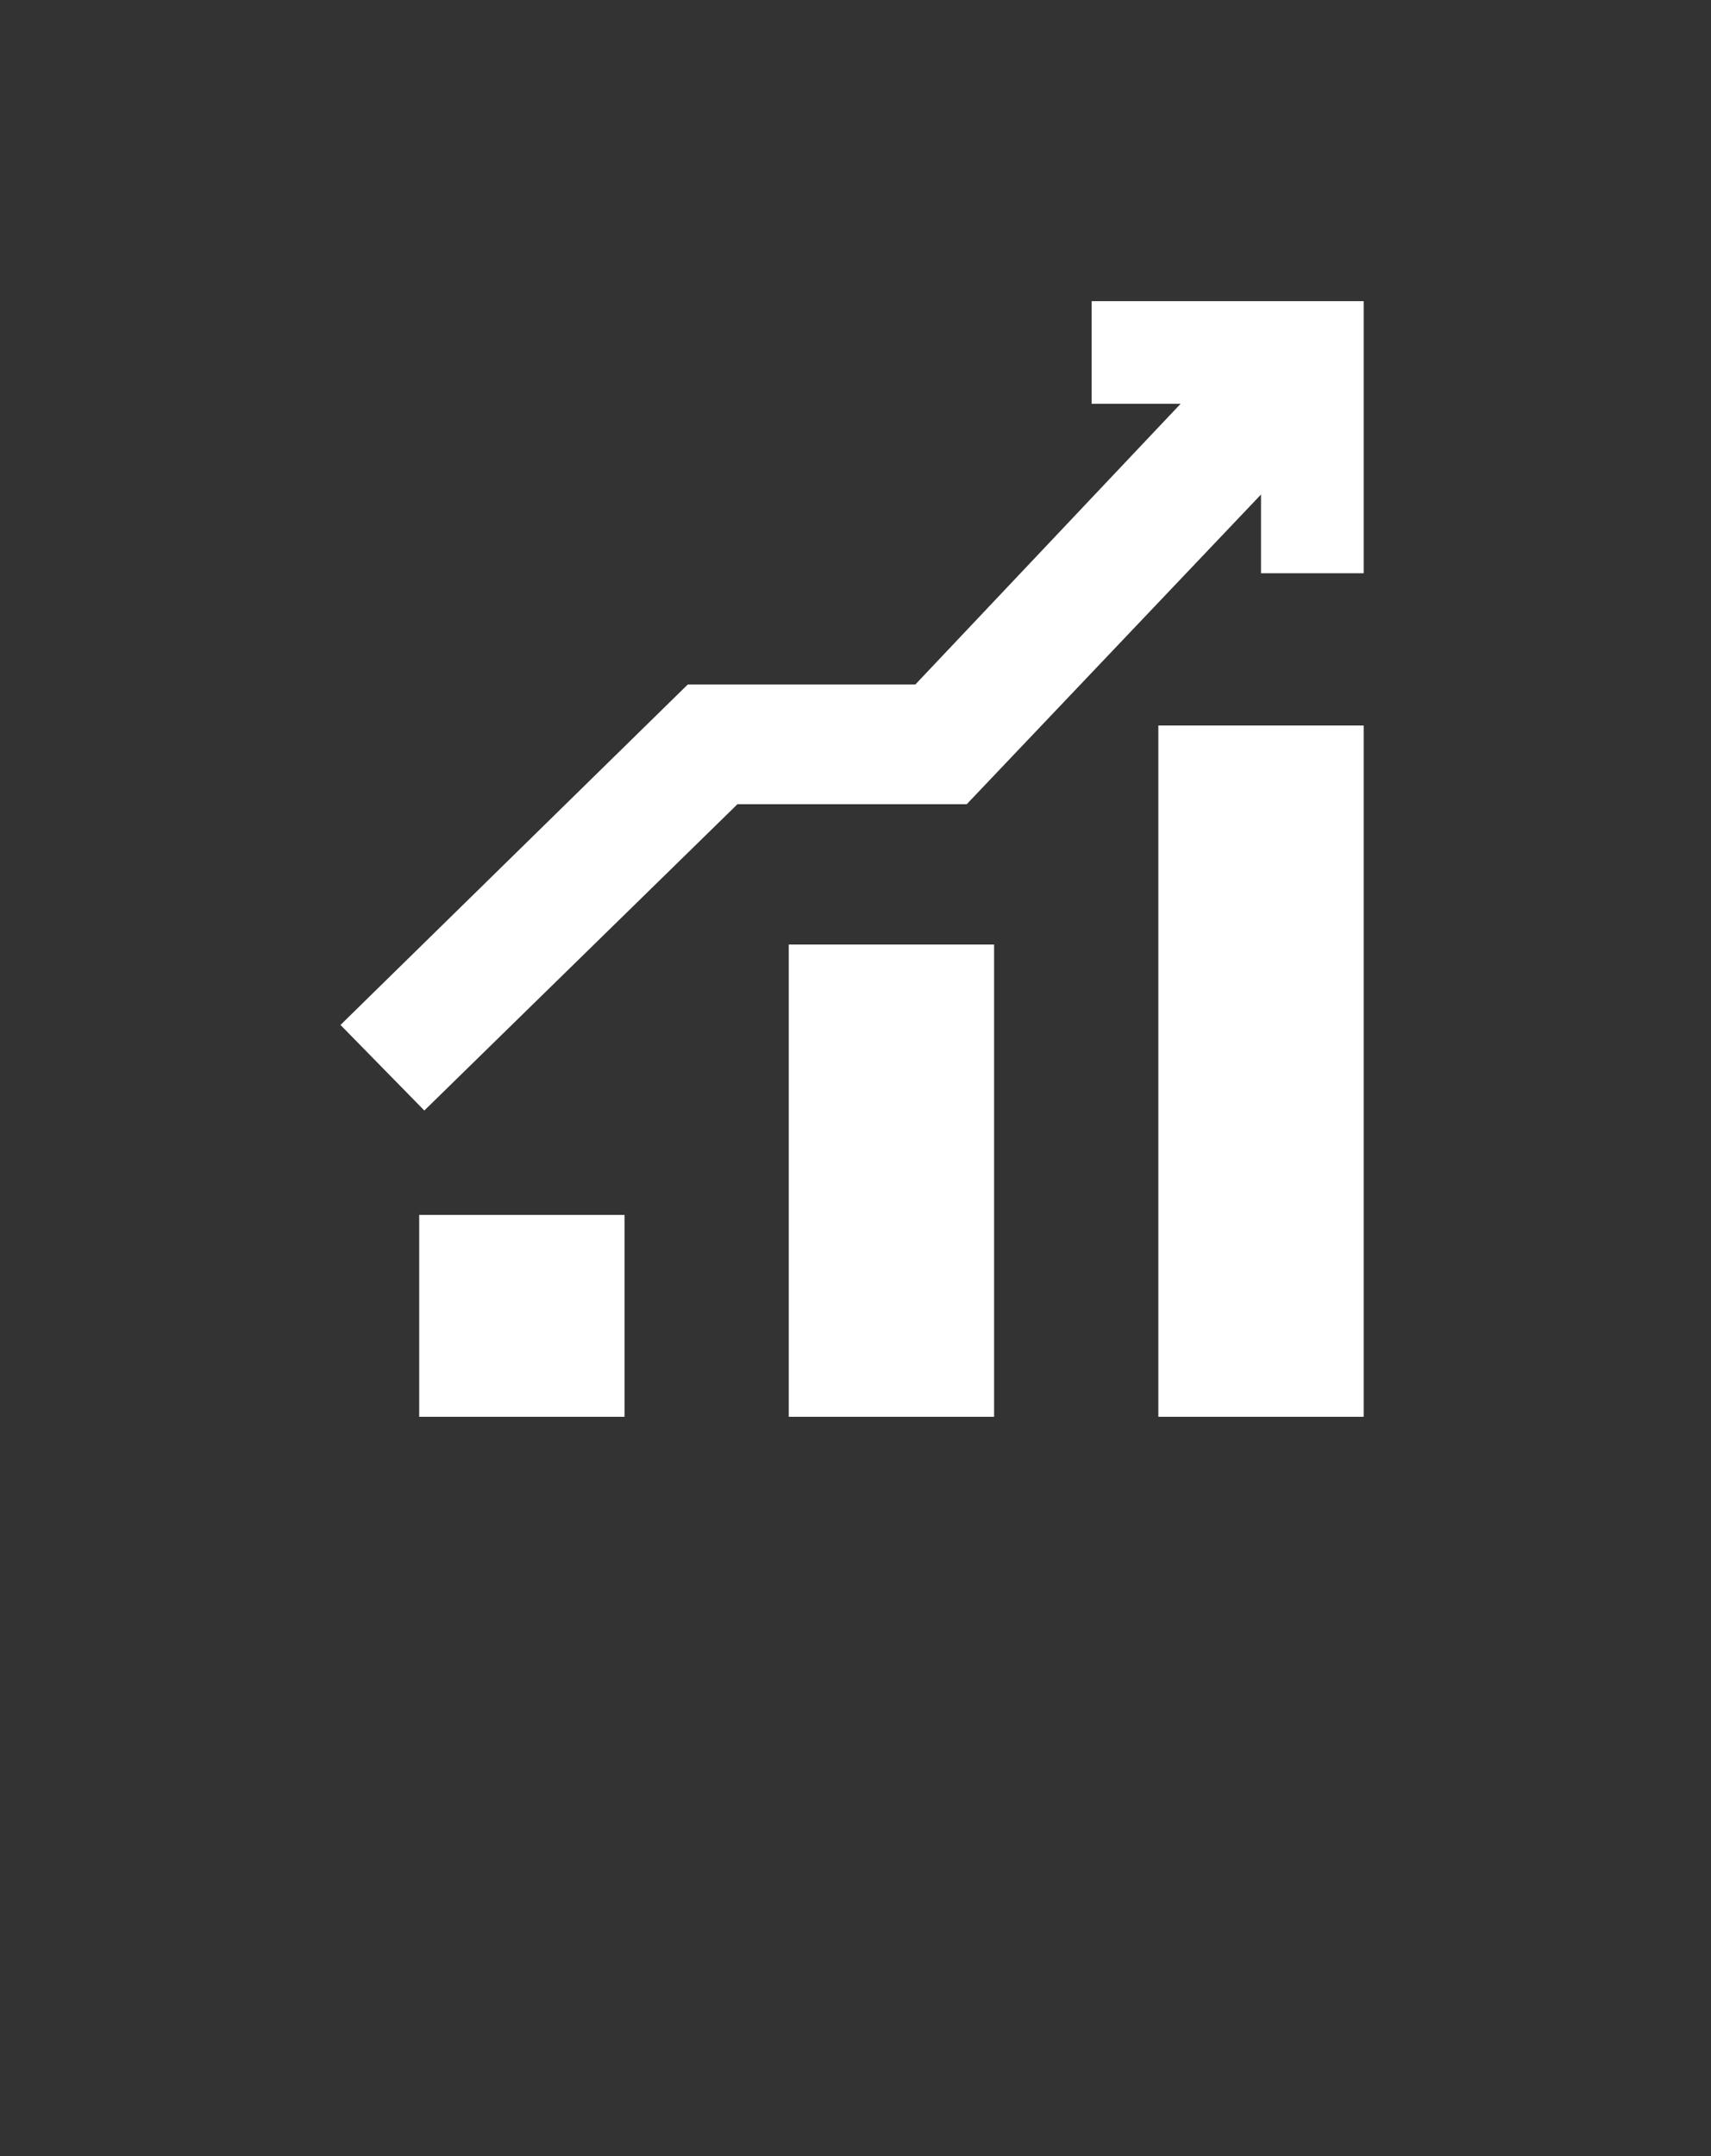 <svg width="100" height="126" viewBox="0 0 100 126" fill="none" xmlns="http://www.w3.org/2000/svg">
<rect x="0" y="0" width="100" height="126" fill="#333333" stroke="none"/>
<path d="M79.7 42.4H67.7V82.8H79.7V42.4Z" fill="white"/>
<path d="M79.7 17.6V33.5H73.7V28.9L56.5 47H43.1L24.8 64.9L19.9 59.9L40.2 40H53.5L69 23.6H63.8V17.6H79.7Z" fill="white"/>
<path d="M58.1 55.2H46.1V82.8H58.1V55.2Z" fill="white"/>
<path d="M36.5 71H24.5V82.8H36.5V71Z" fill="white"/>
</svg>
